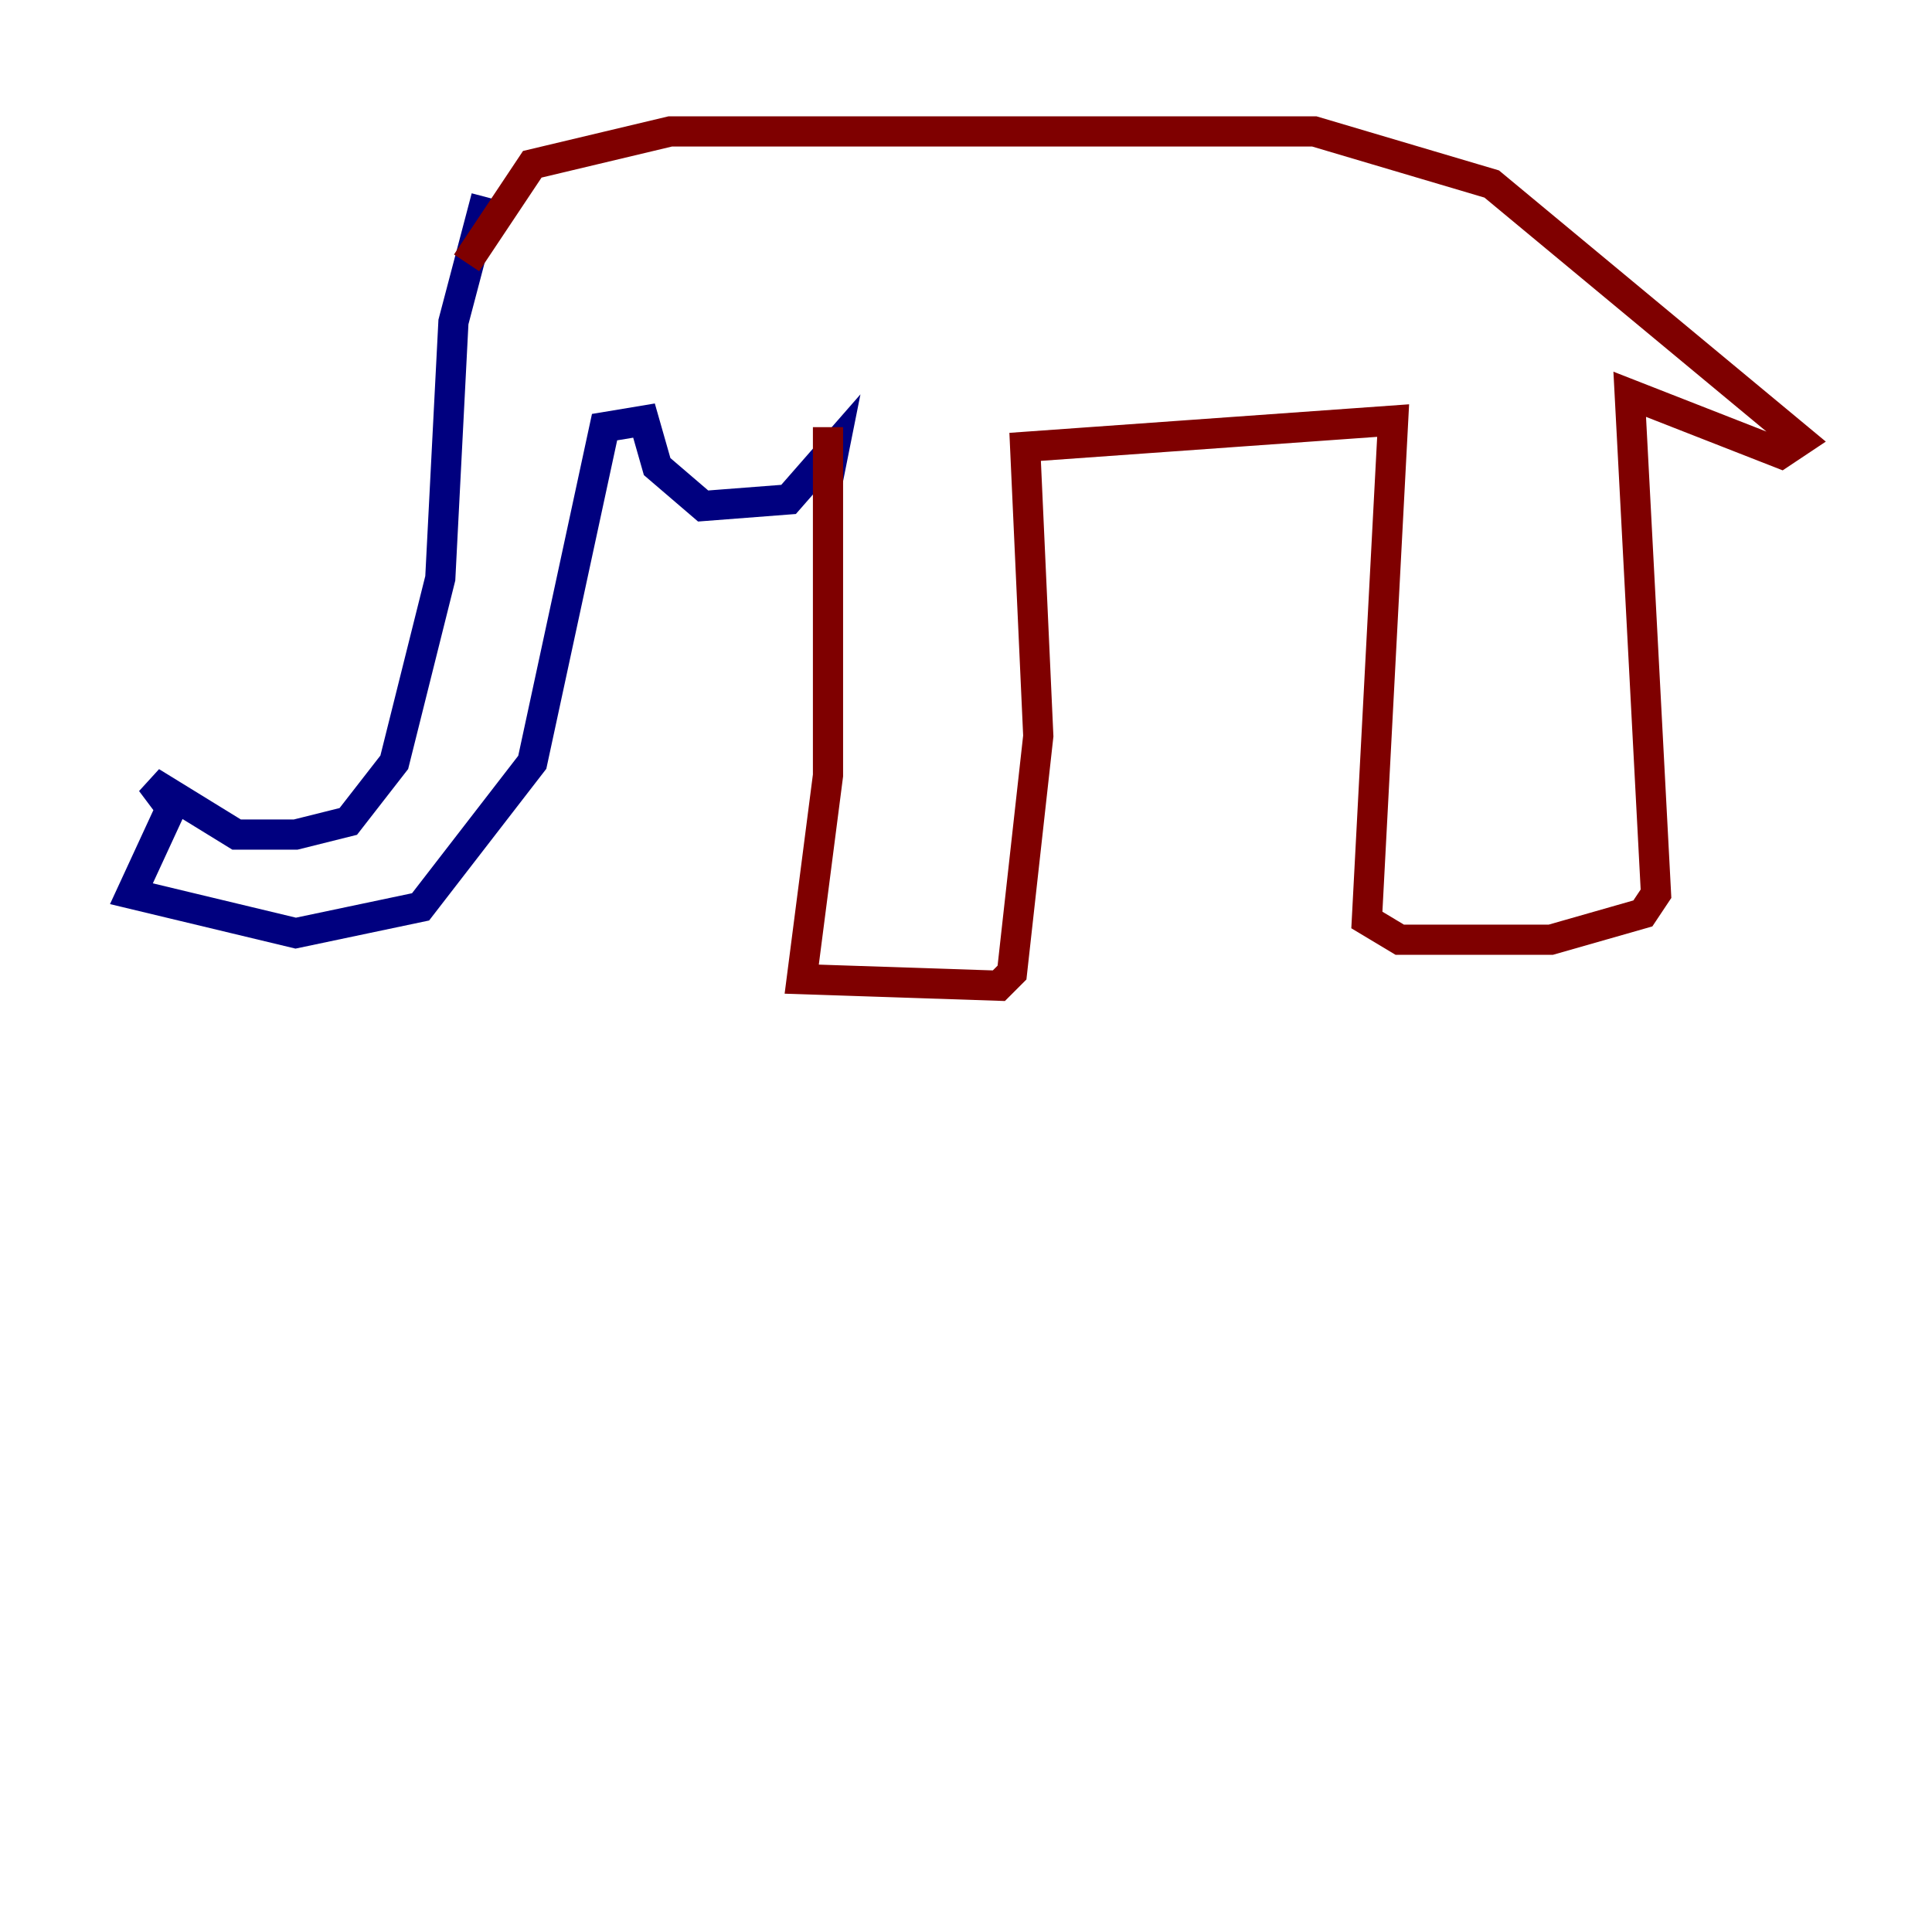 <?xml version="1.0" encoding="utf-8" ?>
<svg baseProfile="tiny" height="128" version="1.2" viewBox="0,0,128,128" width="128" xmlns="http://www.w3.org/2000/svg" xmlns:ev="http://www.w3.org/2001/xml-events" xmlns:xlink="http://www.w3.org/1999/xlink"><defs /><polyline fill="none" points="32.218,13.061 30.041,21.333 29.17,38.313 26.122,50.503 23.075,54.422 19.592,55.292 15.674,55.292 10.014,51.809 11.32,53.551 8.707,59.211 19.592,61.823 27.864,60.082 35.265,50.503 40.054,28.299 42.667,27.864 43.537,30.912 46.585,33.524 52.245,33.088 55.292,29.605 54.857,31.782" stroke="#00007f" stroke-width="2" /><polyline fill="none" points="54.857,28.299 54.857,51.374 53.116,64.871 66.177,65.306 67.048,64.435 68.789,48.762 67.918,29.605 92.299,27.864 90.558,60.952 92.735,62.258 102.748,62.258 108.844,60.517 109.714,59.211 107.973,26.122 117.986,30.041 119.293,29.17 98.83,12.191 87.075,8.707 44.408,8.707 35.265,10.884 30.912,17.415" stroke="#7f0000" stroke-width="2" /></svg>